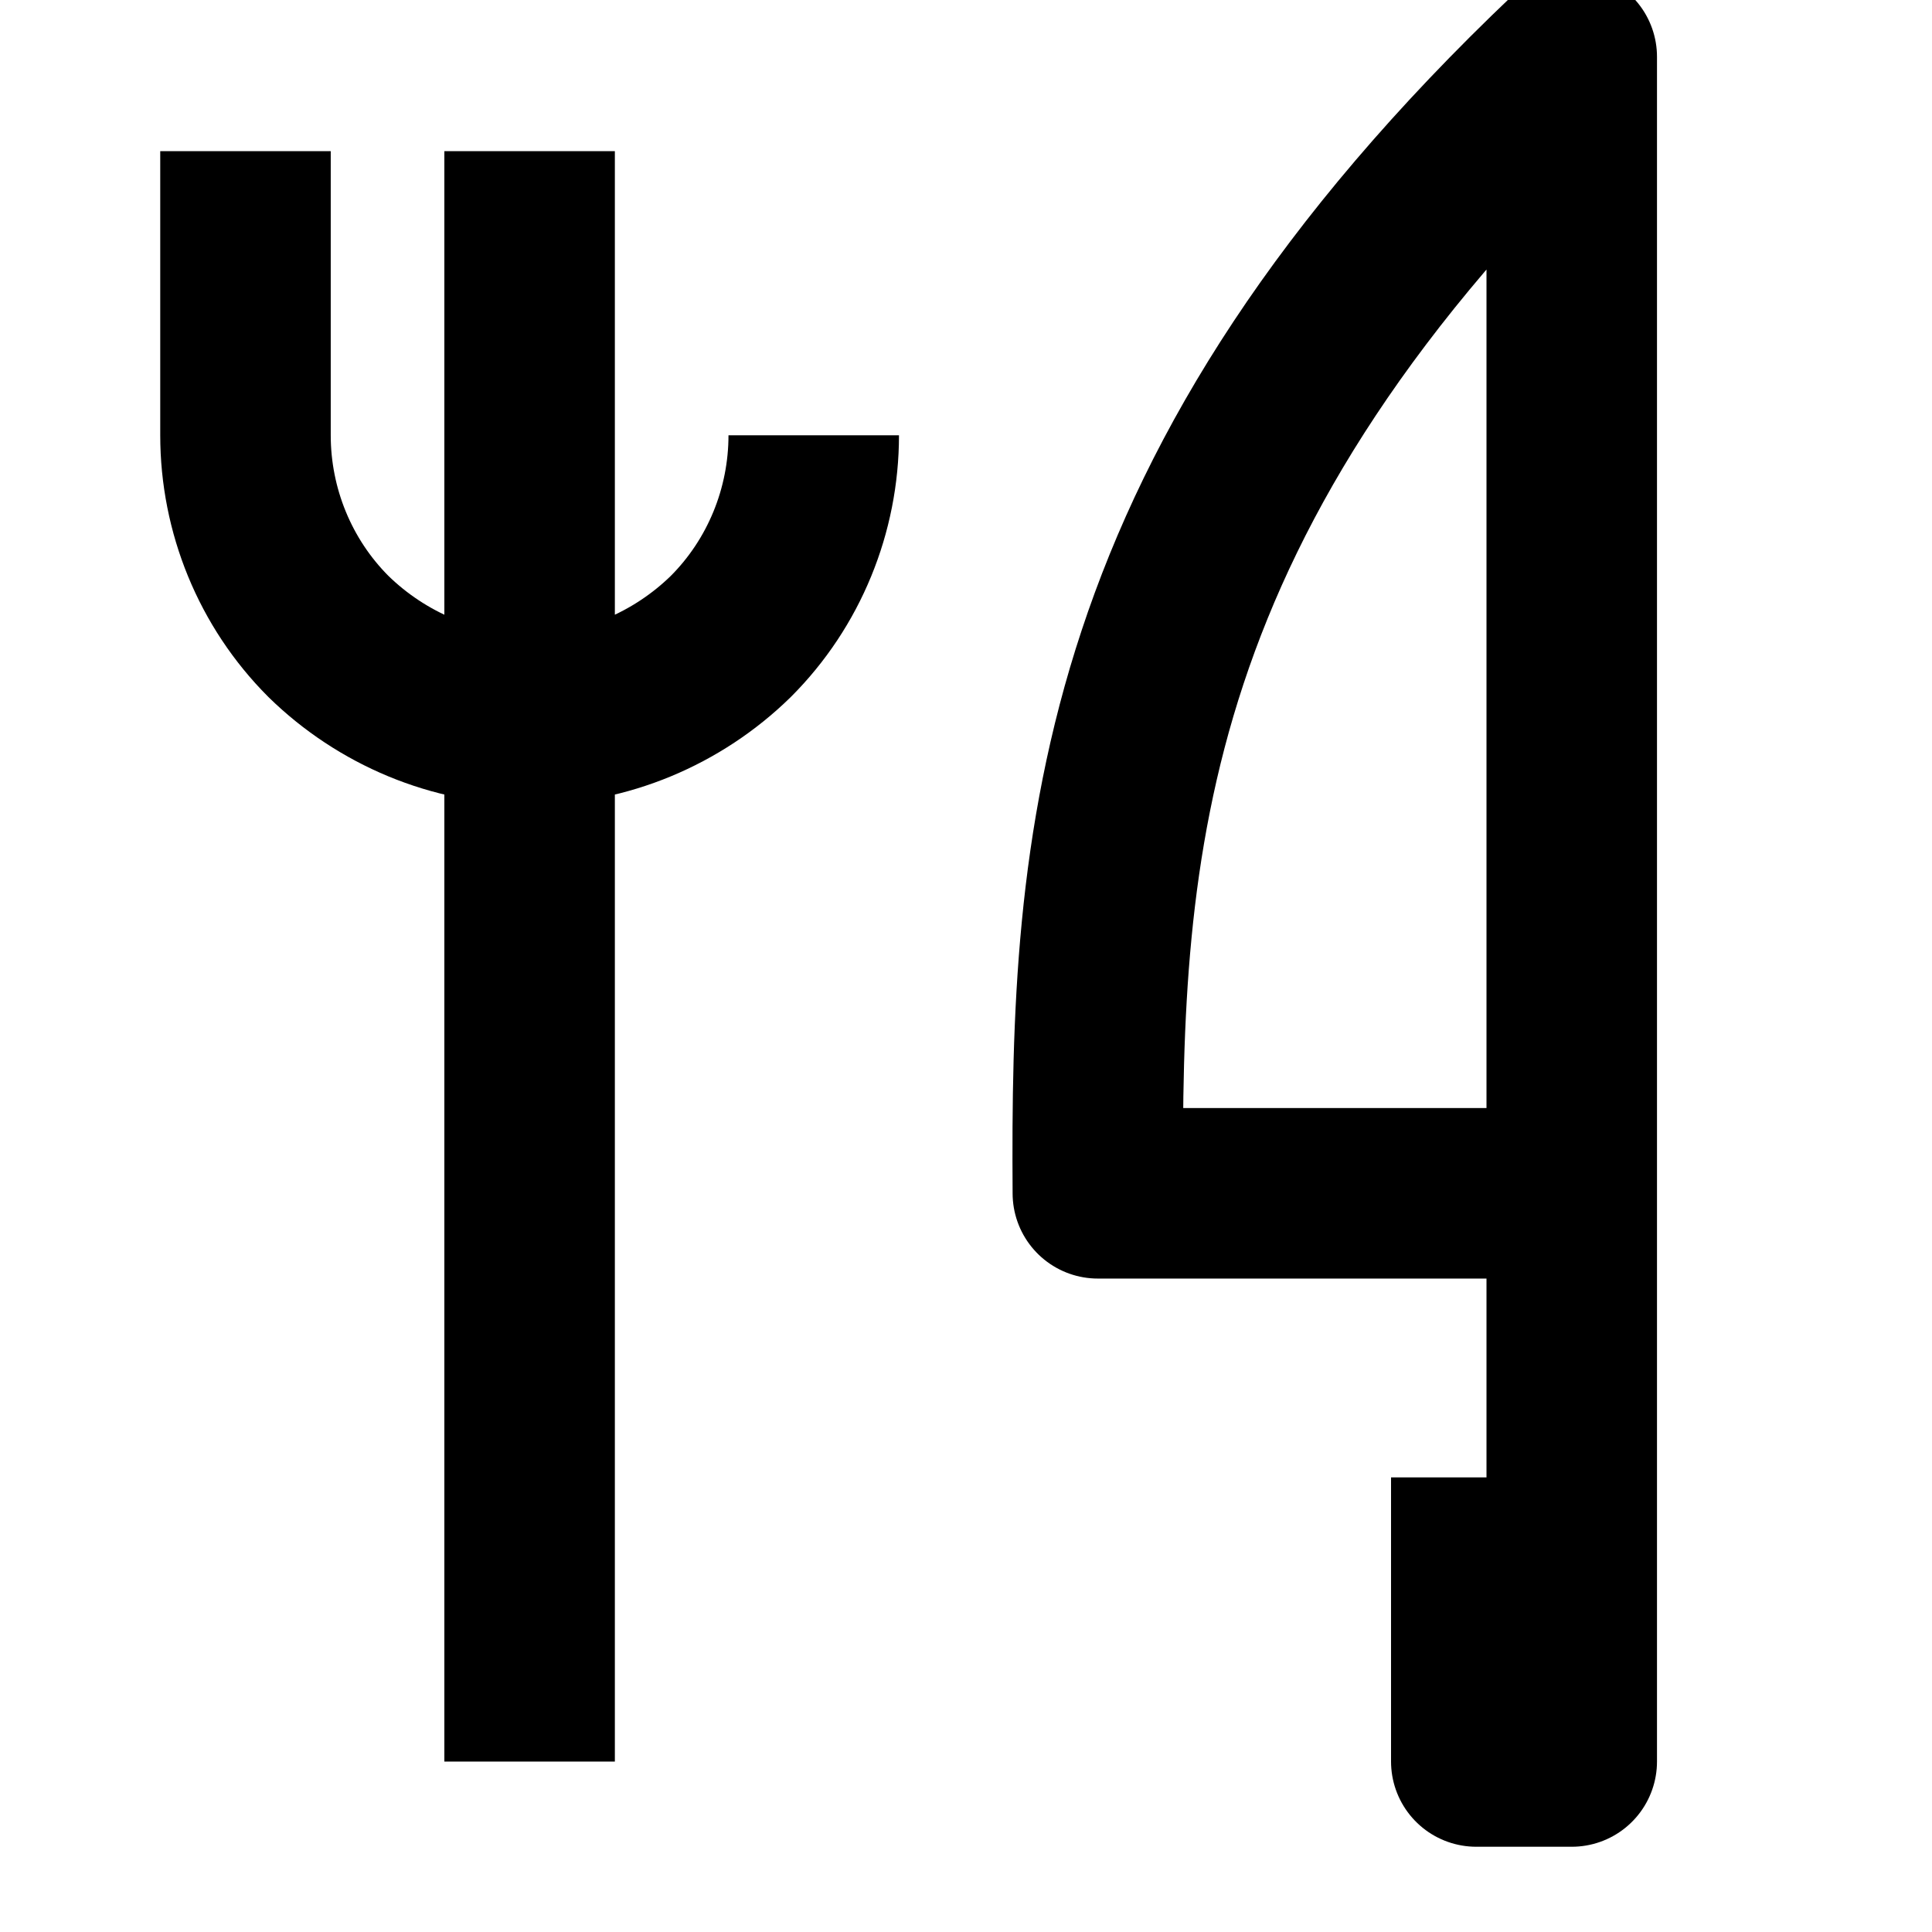 <!-- Generated by IcoMoon.io -->
<svg version="1.1" xmlns="http://www.w3.org/2000/svg" width="32" height="32" viewBox="0 0 32 32">
<title>Kitchen</title>
<path fill="none" stroke-linejoin="round" stroke-linecap="butt" stroke-miterlimit="4" stroke-width="2.824" stroke="#000" d="M26.033 19.765h-7.849c-0.038-5.779 0.282-11.633 7.849-18.824v28.235h-1.581v-4.706M8.772 2.504v26.673M4.066 2.504v4.706c0 1.242 0.489 2.447 1.374 3.332 0.885 0.866 2.089 1.374 3.332 1.374s2.447-0.508 3.332-1.374c0.885-0.885 1.374-2.089 1.374-3.332lNaNNaN"></path>
</svg>
